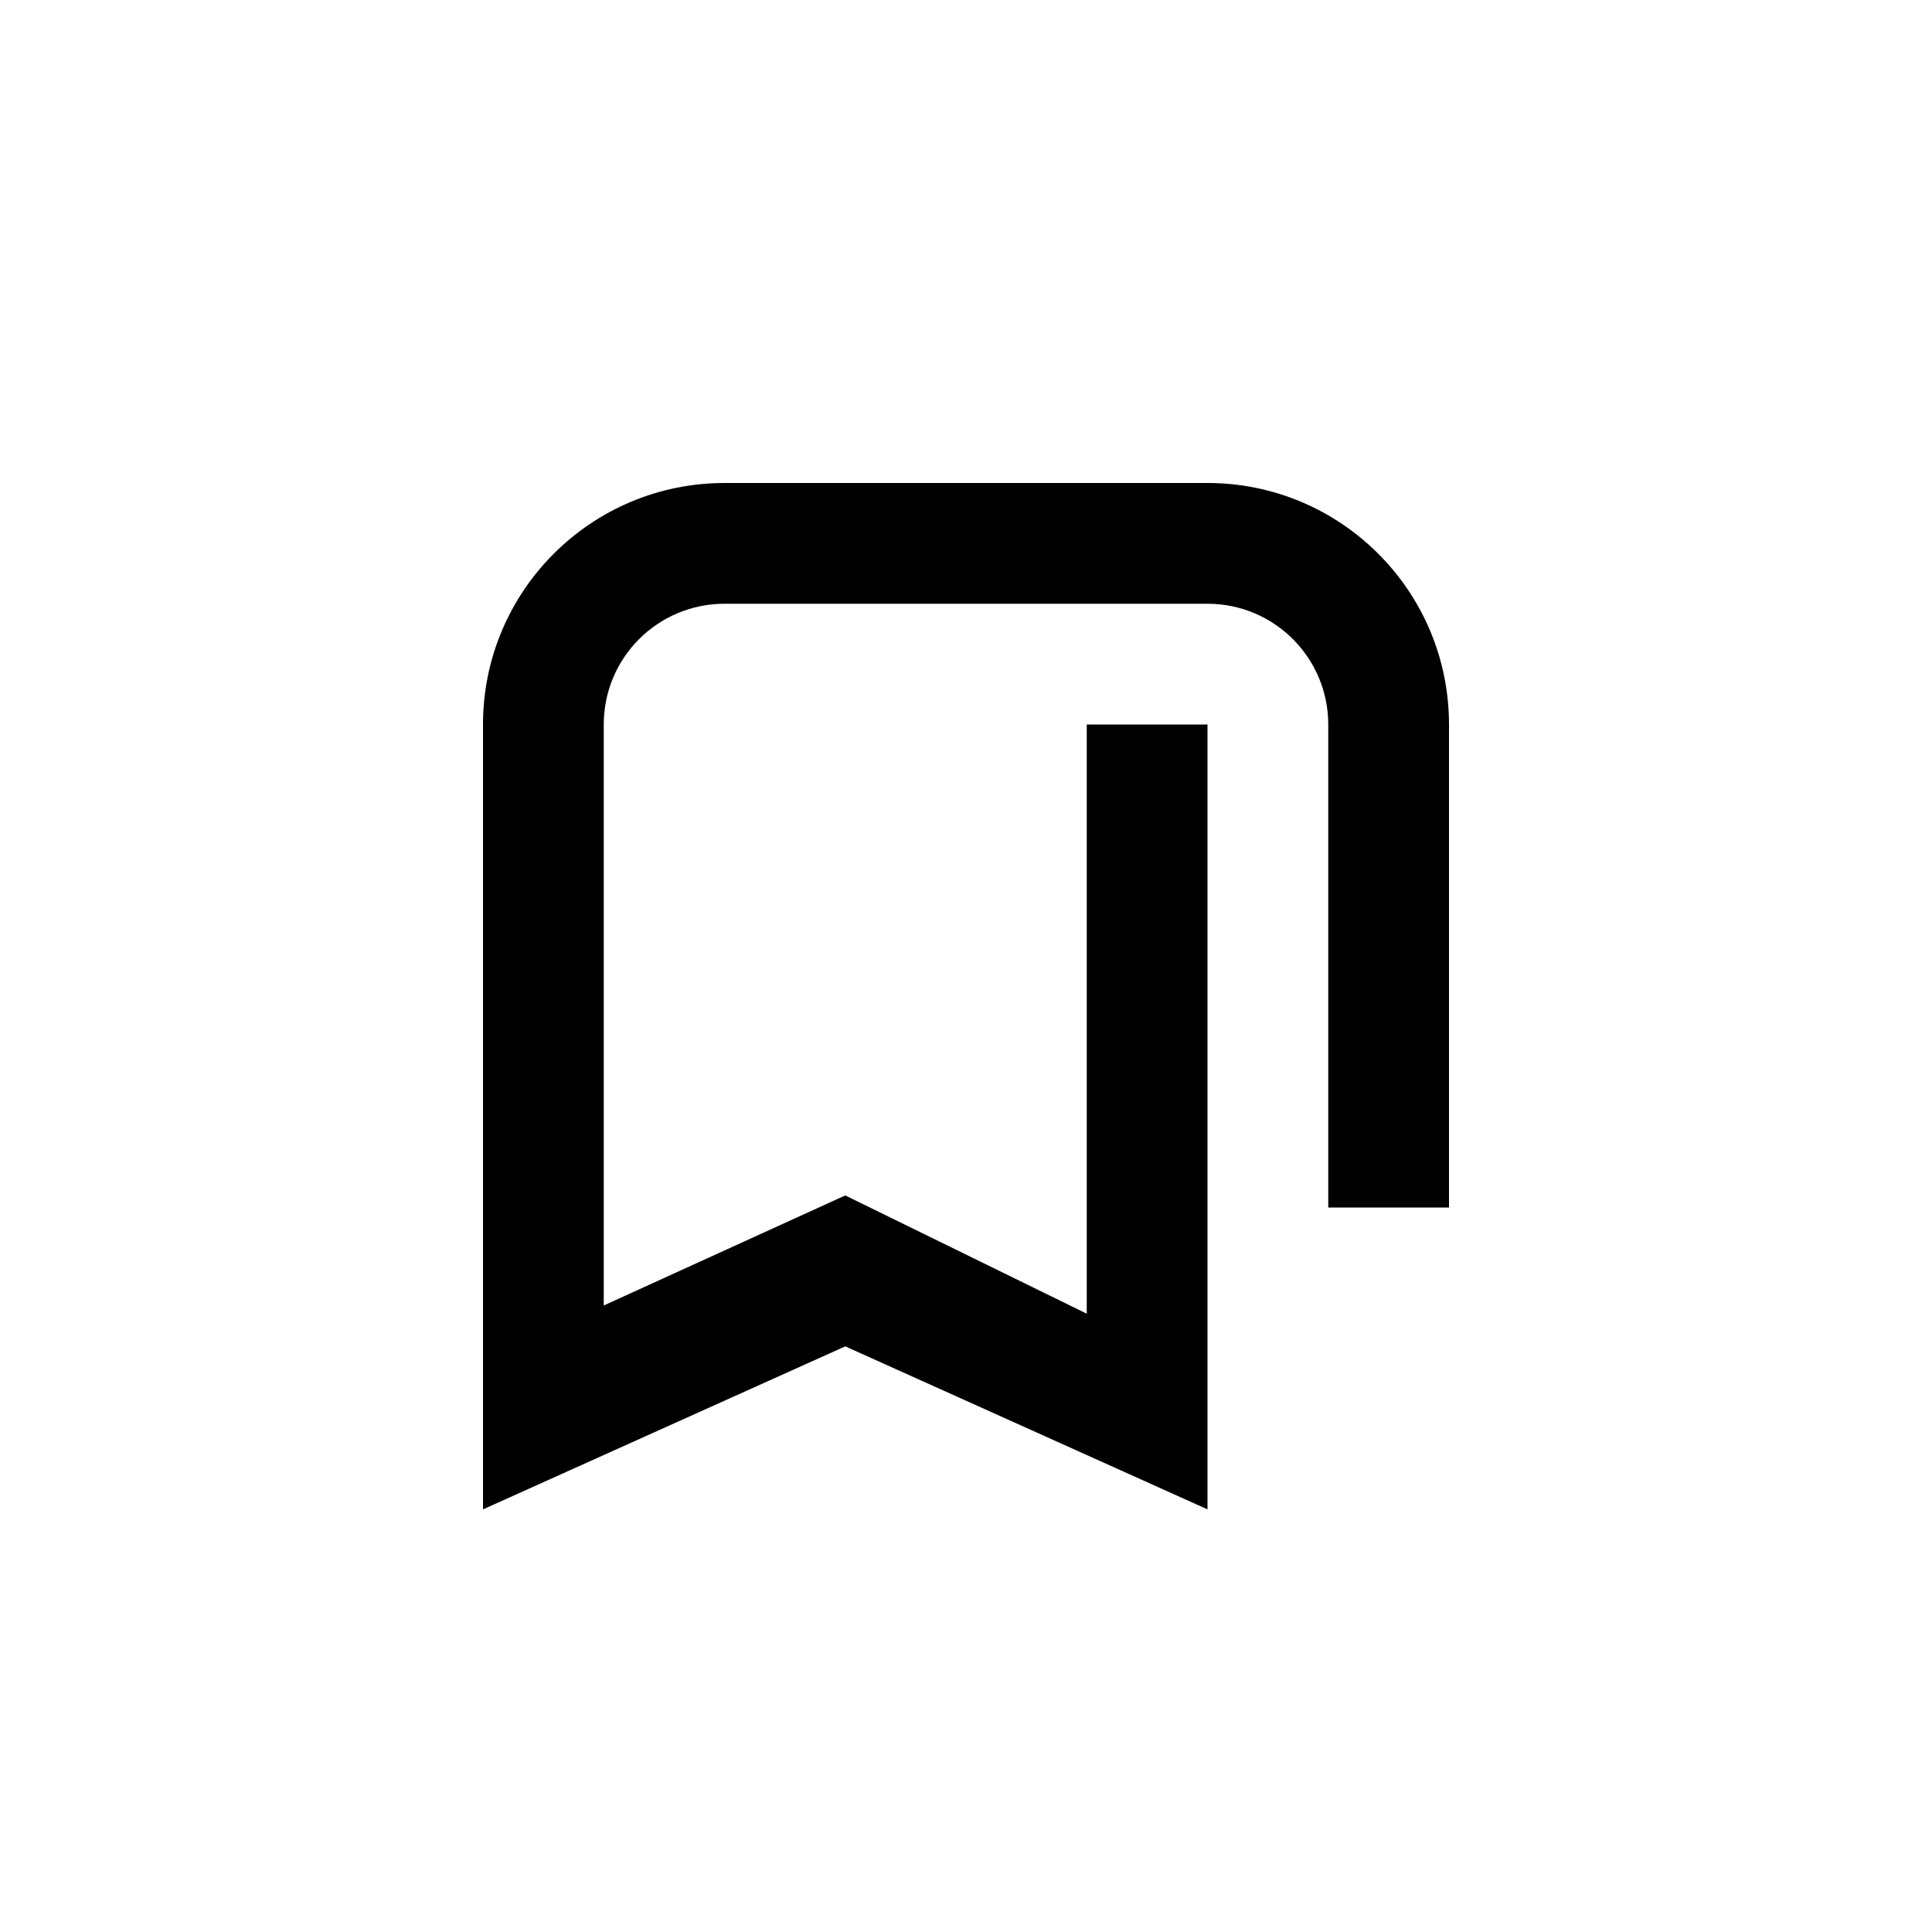 <svg width="32" height="32" viewBox="0 0 32 32" fill="none" xmlns="http://www.w3.org/2000/svg">
<path d="M12 8C9.791 8 8 9.791 8 12V25L14 22.3L20 25V12H18V21.759L14 19.8L10 21.623V12C10 10.895 10.895 10 12 10H20C21.105 10 22 10.895 22 12V20H24V12C24 9.791 22.209 8 20 8H12Z" fill="black"/>
</svg>
